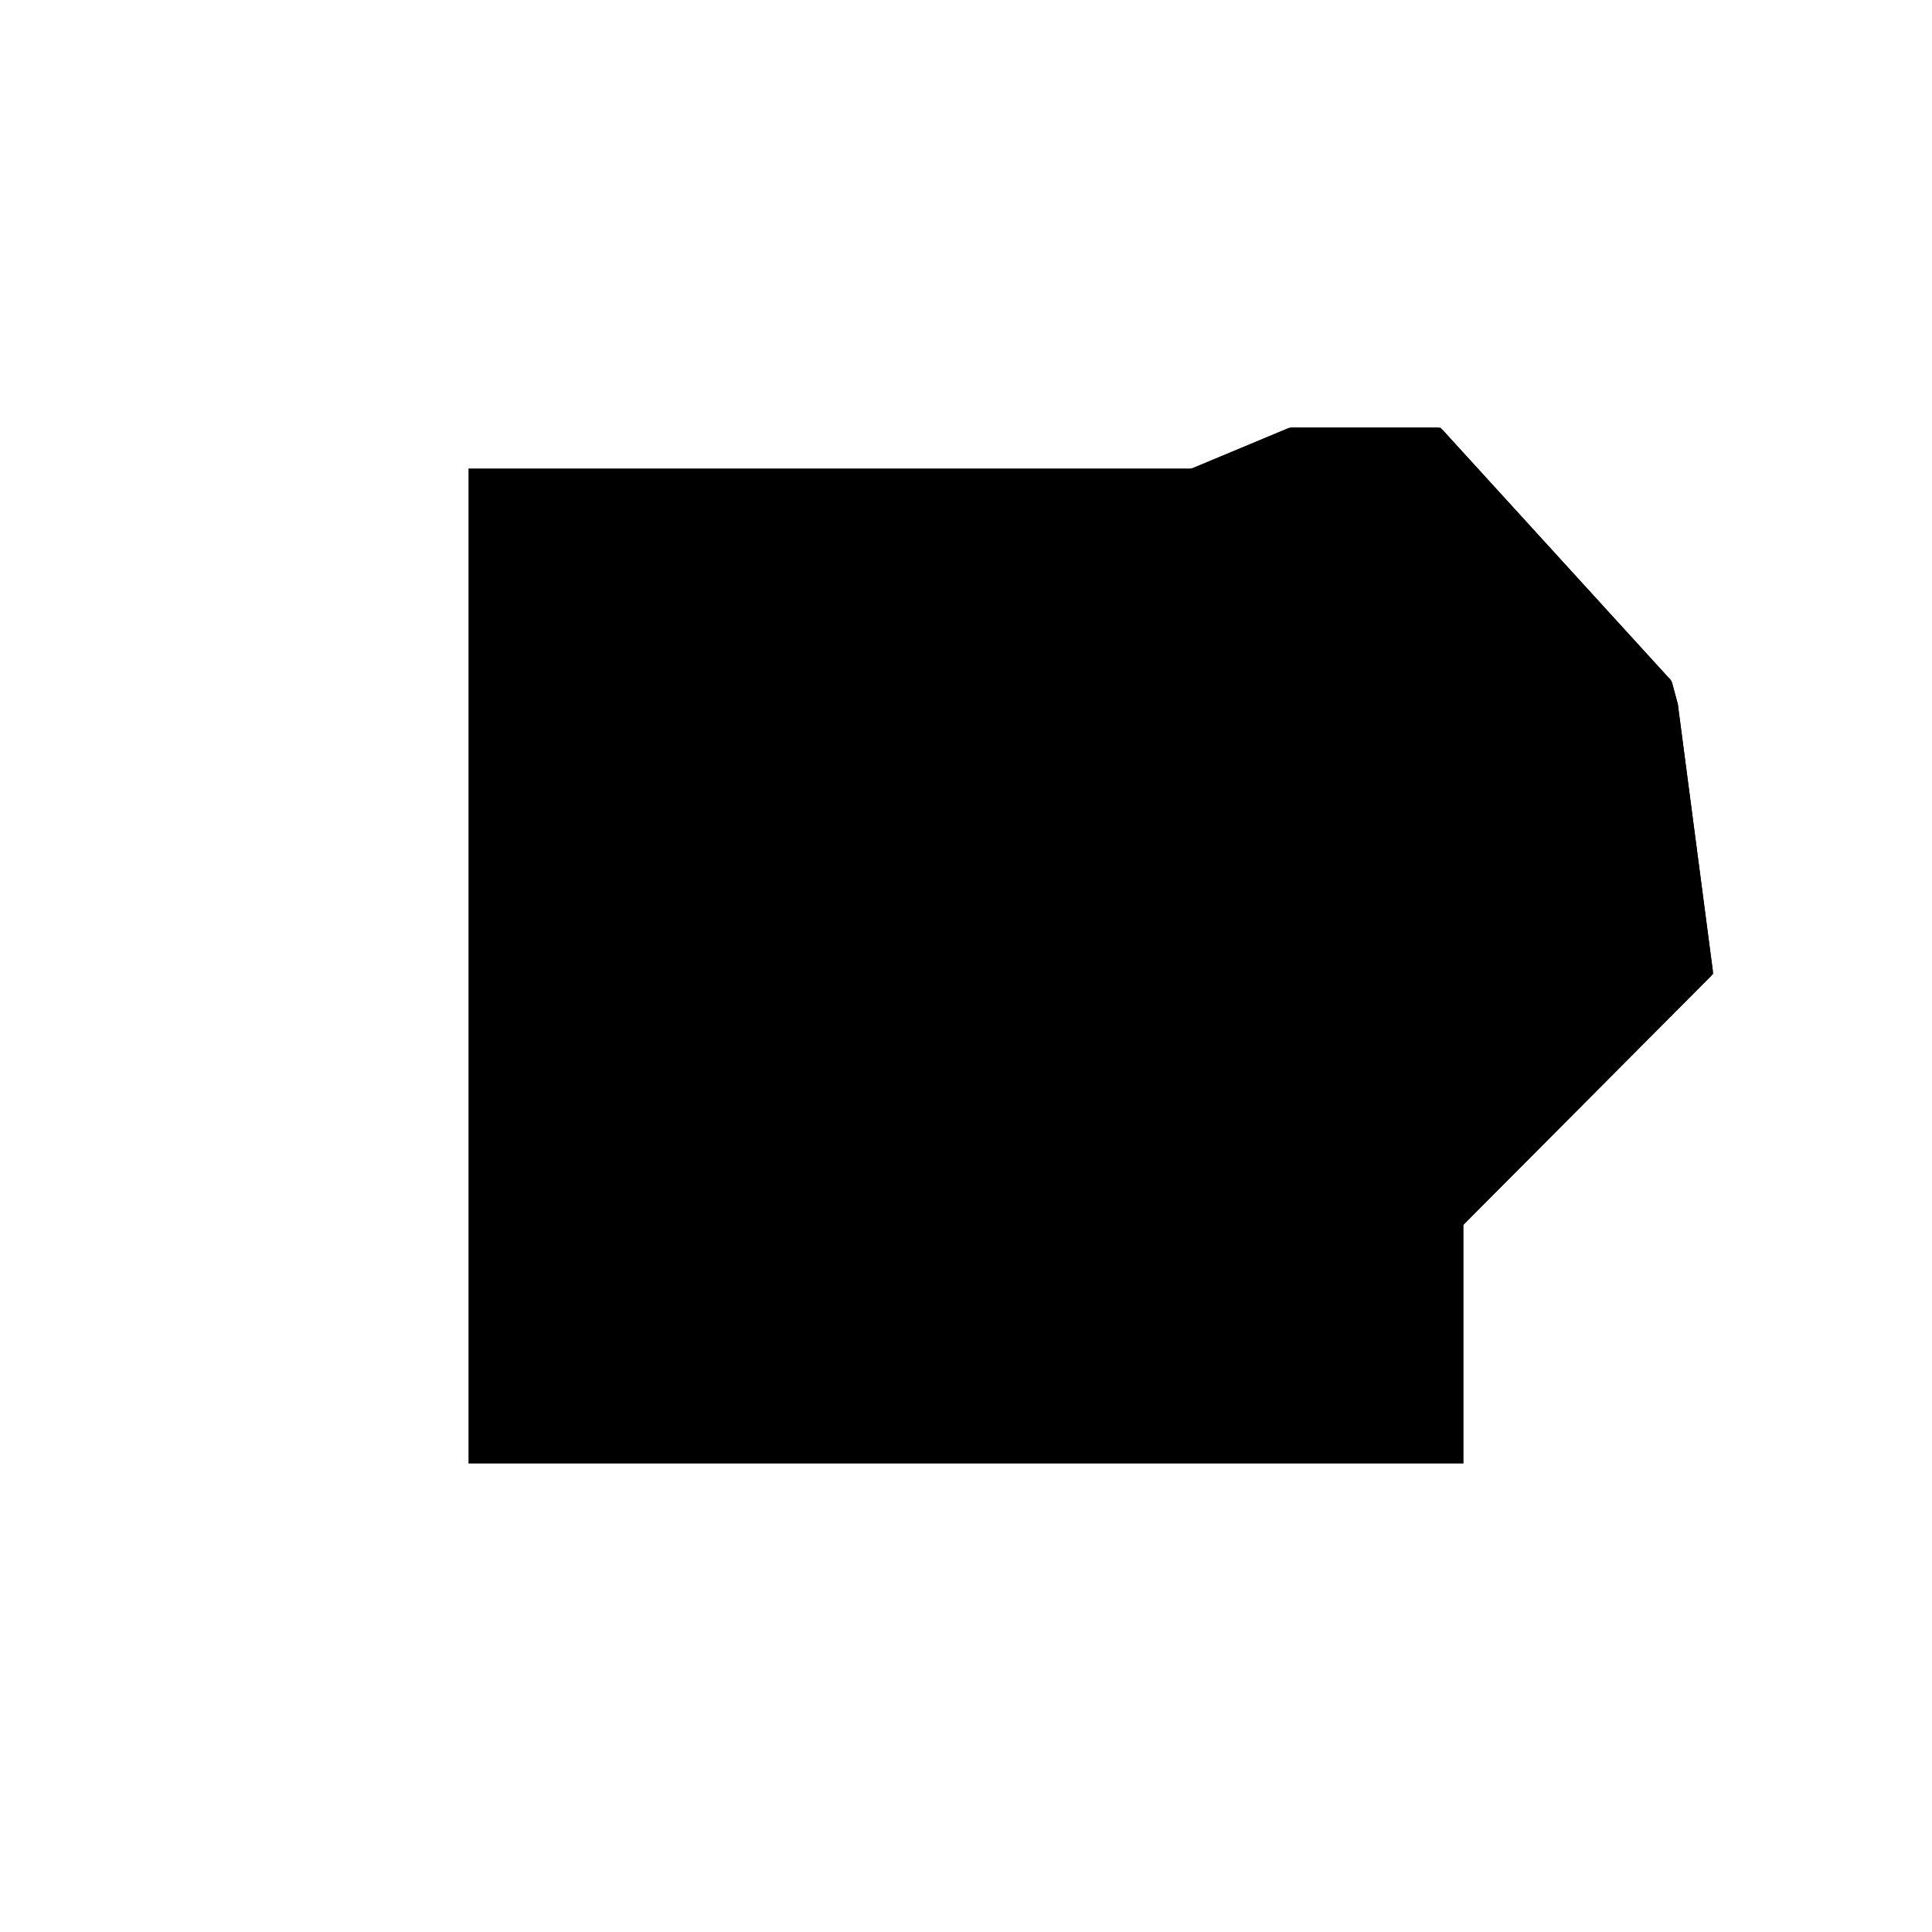 <?xml version="1.0"?>
<!DOCTYPE svg PUBLIC "-//W3C//DTD SVG 1.1//EN"
  "http://www.w3.org/Graphics/SVG/1.1/DTD/svg11.dtd">
<svg
  width="240"
  height="240"
  viewBox="-50 -50 200 200" xmlns="http://www.w3.org/2000/svg" version="1.1">
  <rect
    x="0"
    y="0"
    width="100"
    height="100"
    fill="hsla(206,100%,53%,0.3)"
    stroke="hsl(206,100%,53%)"
    stroke-width="3"
    transform="" />
  
  <path
    d="M 
      41.791
      1.562
      L
    
      57.609
      1.562
      L
    
      98.438
      42.574
      L
    
      94.805
      70.238
      L
    
      94.203
      72.464
      L
    
      70.513
      98.438
      L
    
      55.224
      98.438
      L
    
      21.839
      84.507
      L
    
      1.562
      67.47
      L
    
      1.562
      20.652
      L
    
      11.94
      11.594
      L
    
      31.081
      3.371
      z
    "
    fill="hsla(0,0%,50%,0.3)"
    stroke="hsla(0,0%,50%,1)"
    stroke-width="1"
    transform="translate(-21.613,-16.794) scale(1,-1) translate(50,-110)"
    />
  
  
  <line
    x1="57.609"
    y1="1.562"
    x2="98.438"
    y2="42.574"
    stroke="hsla(0,50%,50%,0.6)"
    stroke-width="1"
    transform="translate(-21.613,-16.794) scale(1,-1) translate(50,-110)"
    />
  
  <line
    x1="94.742"
    y1="50.351"
    x2="96.55"
    y2="56.949"
    stroke="hsla(0,50%,50%,0.6)"
    stroke-width="1"
    transform="translate(-21.613,-16.794) scale(1,-1) translate(50,-110)"
    />
  
  <line
    x1="38.044"
    y1="2.195"
    x2="38.927"
    y2="3.125"
    stroke="hsla(0,50%,50%,0.6)"
    stroke-width="1"
    transform="translate(-21.613,-16.794) scale(1,-1) translate(50,-110)"
    />
  
  <line
    x1="36.615"
    y1="2.436"
    x2="37.685"
    y2="2.99"
    stroke="hsla(0,50%,50%,0.6)"
    stroke-width="1"
    transform="translate(-21.613,-16.794) scale(1,-1) translate(50,-110)"
    />
  
  <line
    x1="37.124"
    y1="2.35"
    x2="38.927"
    y2="3.125"
    stroke="hsla(0,50%,50%,0.6)"
    stroke-width="1"
    transform="translate(-21.613,-16.794) scale(1,-1) translate(50,-110)"
    />
  
  <line
    x1="70.501"
    y1="81.282"
    x2="77.38"
    y2="90.908"
    stroke="hsla(0,50%,50%,0.6)"
    stroke-width="1"
    transform="translate(-21.613,-16.794) scale(1,-1) translate(50,-110)"
    />
  
  <line
    x1="70.501"
    y1="81.282"
    x2="71.938"
    y2="96.875"
    stroke="hsla(0,50%,50%,0.6)"
    stroke-width="1"
    transform="translate(-21.613,-16.794) scale(1,-1) translate(50,-110)"
    />
  
  <line
    x1="68.984"
    y1="81.847"
    x2="70.513"
    y2="98.438"
    stroke="hsla(0,50%,50%,0.6)"
    stroke-width="1"
    transform="translate(-21.613,-16.794) scale(1,-1) translate(50,-110)"
    />
  
  <line
    x1="68.984"
    y1="81.847"
    x2="76.303"
    y2="92.089"
    stroke="hsla(0,50%,50%,0.6)"
    stroke-width="1"
    transform="translate(-21.613,-16.794) scale(1,-1) translate(50,-110)"
    />
  
  <line
    x1="94.742"
    y1="50.351"
    x2="94.805"
    y2="70.238"
    stroke="hsla(0,50%,50%,0.6)"
    stroke-width="1"
    transform="translate(-21.613,-16.794) scale(1,-1) translate(50,-110)"
    />
  
  <line
    x1="1.562"
    y1="20.652"
    x2="1.562"
    y2="67.47"
    stroke="hsla(0,50%,50%,0.6)"
    stroke-width="1"
    transform="translate(-21.613,-16.794) scale(1,-1) translate(50,-110)"
    />
  
  <line
    x1="3.125"
    y1="22.016"
    x2="3.125"
    y2="66.157"
    stroke="hsla(0,50%,50%,0.6)"
    stroke-width="1"
    transform="translate(-21.613,-16.794) scale(1,-1) translate(50,-110)"
    />
  
  <line
    x1="57.609"
    y1="1.562"
    x2="57.419"
    y2="43.953"
    stroke="hsla(0,50%,50%,0.6)"
    stroke-width="1"
    transform="translate(-21.613,-16.794) scale(1,-1) translate(50,-110)"
    />
  
  <line
    x1="59.164"
    y1="3.125"
    x2="58.982"
    y2="43.96"
    stroke="hsla(0,50%,50%,0.6)"
    stroke-width="1"
    transform="translate(-21.613,-16.794) scale(1,-1) translate(50,-110)"
    />
  
  <line
    x1="31.081"
    y1="3.371"
    x2="35.65"
    y2="3.697"
    stroke="hsla(0,50%,50%,0.6)"
    stroke-width="1"
    transform="translate(-21.613,-16.794) scale(1,-1) translate(50,-110)"
    />
  
  <line
    x1="41.791"
    y1="1.562"
    x2="57.609"
    y2="1.562"
    stroke="hsla(0,50%,50%,0.6)"
    stroke-width="1"
    transform="translate(-21.613,-16.794) scale(1,-1) translate(50,-110)"
    />
  
  <line
    x1="38.927"
    y1="3.125"
    x2="59.164"
    y2="3.125"
    stroke="hsla(0,50%,50%,0.6)"
    stroke-width="1"
    transform="translate(-21.613,-16.794) scale(1,-1) translate(50,-110)"
    />
  
  <line
    x1="2.905"
    y1="19.481"
    x2="5.243"
    y2="22.731"
    stroke="hsla(0,50%,50%,0.6)"
    stroke-width="1"
    transform="translate(-21.613,-16.794) scale(1,-1) translate(50,-110)"
    />
  
  <line
    x1="11.94"
    y1="11.594"
    x2="5.243"
    y2="22.731"
    stroke="hsla(0,50%,50%,0.6)"
    stroke-width="1"
    transform="translate(-21.613,-16.794) scale(1,-1) translate(50,-110)"
    />
  
  <line
    x1="41.791"
    y1="1.562"
    x2="31.081"
    y2="3.371"
    stroke="hsla(0,50%,50%,0.6)"
    stroke-width="1"
    transform="translate(-21.613,-16.794) scale(1,-1) translate(50,-110)"
    />
  
  <line
    x1="2.905"
    y1="19.481"
    x2="12.131"
    y2="28.236"
    stroke="hsla(0,50%,50%,0.6)"
    stroke-width="1"
    transform="translate(-21.613,-16.794) scale(1,-1) translate(50,-110)"
    />
  
  <line
    x1="1.562"
    y1="20.652"
    x2="3.125"
    y2="22.016"
    stroke="hsla(0,50%,50%,0.6)"
    stroke-width="1"
    transform="translate(-21.613,-16.794) scale(1,-1) translate(50,-110)"
    />
  
  <line
    x1="11.94"
    y1="11.594"
    x2="1.562"
    y2="20.652"
    stroke="hsla(0,50%,50%,0.6)"
    stroke-width="1"
    transform="translate(-21.613,-16.794) scale(1,-1) translate(50,-110)"
    />
  
  <line
    x1="98.438"
    y1="42.574"
    x2="94.805"
    y2="70.238"
    stroke="hsla(0,50%,50%,0.6)"
    stroke-width="1"
    transform="translate(-21.613,-16.794) scale(1,-1) translate(50,-110)"
    />
  
  <line
    x1="31.081"
    y1="3.371"
    x2="11.94"
    y2="11.594"
    stroke="hsla(0,50%,50%,0.6)"
    stroke-width="1"
    transform="translate(-21.613,-16.794) scale(1,-1) translate(50,-110)"
    />
  
  <line
    x1="41.791"
    y1="1.562"
    x2="35.65"
    y2="3.697"
    stroke="hsla(0,50%,50%,0.6)"
    stroke-width="1"
    transform="translate(-21.613,-16.794) scale(1,-1) translate(50,-110)"
    />
  
  <line
    x1="9.099"
    y1="64.565"
    x2="21.839"
    y2="84.507"
    stroke="hsla(0,50%,50%,0.6)"
    stroke-width="1"
    transform="translate(-21.613,-16.794) scale(1,-1) translate(50,-110)"
    />
  
  <line
    x1="38.044"
    y1="2.195"
    x2="37.685"
    y2="2.99"
    stroke="hsla(0,50%,50%,0.6)"
    stroke-width="1"
    transform="translate(-21.613,-16.794) scale(1,-1) translate(50,-110)"
    />
  
  <line
    x1="36.615"
    y1="2.436"
    x2="12.131"
    y2="28.236"
    stroke="hsla(0,50%,50%,0.6)"
    stroke-width="1"
    transform="translate(-21.613,-16.794) scale(1,-1) translate(50,-110)"
    />
  
  <line
    x1="37.124"
    y1="2.35"
    x2="35.65"
    y2="3.697"
    stroke="hsla(0,50%,50%,0.6)"
    stroke-width="1"
    transform="translate(-21.613,-16.794) scale(1,-1) translate(50,-110)"
    />
  
  <line
    x1="17.489"
    y1="58.086"
    x2="57.422"
    y2="98.438"
    stroke="hsla(0,50%,50%,0.6)"
    stroke-width="1"
    transform="translate(-21.613,-16.794) scale(1,-1) translate(50,-110)"
    />
  
  <line
    x1="1.562"
    y1="22.229"
    x2="5.243"
    y2="22.731"
    stroke="hsla(0,50%,50%,0.6)"
    stroke-width="1"
    transform="translate(-21.613,-16.794) scale(1,-1) translate(50,-110)"
    />
  
  <line
    x1="3.125"
    y1="22.016"
    x2="1.562"
    y2="22.229"
    stroke="hsla(0,50%,50%,0.6)"
    stroke-width="1"
    transform="translate(-21.613,-16.794) scale(1,-1) translate(50,-110)"
    />
  
  <line
    x1="9.099"
    y1="64.565"
    x2="5.048"
    y2="70.399"
    stroke="hsla(0,50%,50%,0.6)"
    stroke-width="1"
    transform="translate(-21.613,-16.794) scale(1,-1) translate(50,-110)"
    />
  
  <line
    x1="97.162"
    y1="41.293"
    x2="94.742"
    y2="50.351"
    stroke="hsla(0,50%,50%,0.6)"
    stroke-width="1"
    transform="translate(-21.613,-16.794) scale(1,-1) translate(50,-110)"
    />
  
  <line
    x1="94.805"
    y1="70.238"
    x2="94.203"
    y2="72.464"
    stroke="hsla(0,50%,50%,0.6)"
    stroke-width="1"
    transform="translate(-21.613,-16.794) scale(1,-1) translate(50,-110)"
    />
  
  <line
    x1="76.886"
    y1="90.62"
    x2="77.38"
    y2="90.908"
    stroke="hsla(0,50%,50%,0.6)"
    stroke-width="1"
    transform="translate(-21.613,-16.794) scale(1,-1) translate(50,-110)"
    />
  
  <line
    x1="76.098"
    y1="91.969"
    x2="76.303"
    y2="92.089"
    stroke="hsla(0,50%,50%,0.6)"
    stroke-width="1"
    transform="translate(-21.613,-16.794) scale(1,-1) translate(50,-110)"
    />
  
  <line
    x1="17.489"
    y1="58.086"
    x2="5.048"
    y2="70.399"
    stroke="hsla(0,50%,50%,0.6)"
    stroke-width="1"
    transform="translate(-21.613,-16.794) scale(1,-1) translate(50,-110)"
    />
  
  <line
    x1="1.562"
    y1="67.47"
    x2="21.839"
    y2="84.507"
    stroke="hsla(0,50%,50%,0.6)"
    stroke-width="1"
    transform="translate(-21.613,-16.794) scale(1,-1) translate(50,-110)"
    />
  
  <line
    x1="3.125"
    y1="66.157"
    x2="1.562"
    y2="67.47"
    stroke="hsla(0,50%,50%,0.6)"
    stroke-width="1"
    transform="translate(-21.613,-16.794) scale(1,-1) translate(50,-110)"
    />
  
  <line
    x1="57.419"
    y1="43.953"
    x2="86.531"
    y2="44.084"
    stroke="hsla(0,50%,50%,0.6)"
    stroke-width="1"
    transform="translate(-21.613,-16.794) scale(1,-1) translate(50,-110)"
    />
  
  <line
    x1="98.438"
    y1="42.574"
    x2="86.531"
    y2="44.084"
    stroke="hsla(0,50%,50%,0.6)"
    stroke-width="1"
    transform="translate(-21.613,-16.794) scale(1,-1) translate(50,-110)"
    />
  
  <line
    x1="96.55"
    y1="56.949"
    x2="76.098"
    y2="91.969"
    stroke="hsla(0,50%,50%,0.6)"
    stroke-width="1"
    transform="translate(-21.613,-16.794) scale(1,-1) translate(50,-110)"
    />
  
  <line
    x1="97.162"
    y1="41.293"
    x2="86.531"
    y2="44.084"
    stroke="hsla(0,50%,50%,0.6)"
    stroke-width="1"
    transform="translate(-21.613,-16.794) scale(1,-1) translate(50,-110)"
    />
  
  <line
    x1="1.562"
    y1="65.884"
    x2="3.125"
    y2="66.157"
    stroke="hsla(0,50%,50%,0.6)"
    stroke-width="1"
    transform="translate(-21.613,-16.794) scale(1,-1) translate(50,-110)"
    />
  
  <line
    x1="9.099"
    y1="64.565"
    x2="1.562"
    y2="65.884"
    stroke="hsla(0,50%,50%,0.6)"
    stroke-width="1"
    transform="translate(-21.613,-16.794) scale(1,-1) translate(50,-110)"
    />
  
  <line
    x1="21.839"
    y1="84.507"
    x2="55.224"
    y2="98.438"
    stroke="hsla(0,50%,50%,0.6)"
    stroke-width="1"
    transform="translate(-21.613,-16.794) scale(1,-1) translate(50,-110)"
    />
  
  <line
    x1="58.968"
    y1="96.875"
    x2="57.422"
    y2="98.438"
    stroke="hsla(0,50%,50%,0.6)"
    stroke-width="1"
    transform="translate(-21.613,-16.794) scale(1,-1) translate(50,-110)"
    />
  
  <line
    x1="94.203"
    y1="72.464"
    x2="70.513"
    y2="98.438"
    stroke="hsla(0,50%,50%,0.6)"
    stroke-width="1"
    transform="translate(-21.613,-16.794) scale(1,-1) translate(50,-110)"
    />
  
  <line
    x1="94.203"
    y1="72.464"
    x2="68.984"
    y2="81.847"
    stroke="hsla(0,50%,50%,0.6)"
    stroke-width="1"
    transform="translate(-21.613,-16.794) scale(1,-1) translate(50,-110)"
    />
  
  <line
    x1="58.968"
    y1="96.875"
    x2="71.938"
    y2="96.875"
    stroke="hsla(0,50%,50%,0.6)"
    stroke-width="1"
    transform="translate(-21.613,-16.794) scale(1,-1) translate(50,-110)"
    />
  
  <line
    x1="55.224"
    y1="98.438"
    x2="70.513"
    y2="98.438"
    stroke="hsla(0,50%,50%,0.6)"
    stroke-width="1"
    transform="translate(-21.613,-16.794) scale(1,-1) translate(50,-110)"
    />
  
  <line
    x1="58.968"
    y1="96.875"
    x2="55.224"
    y2="98.438"
    stroke="hsla(0,50%,50%,0.6)"
    stroke-width="1"
    transform="translate(-21.613,-16.794) scale(1,-1) translate(50,-110)"
    />
  
</svg>
